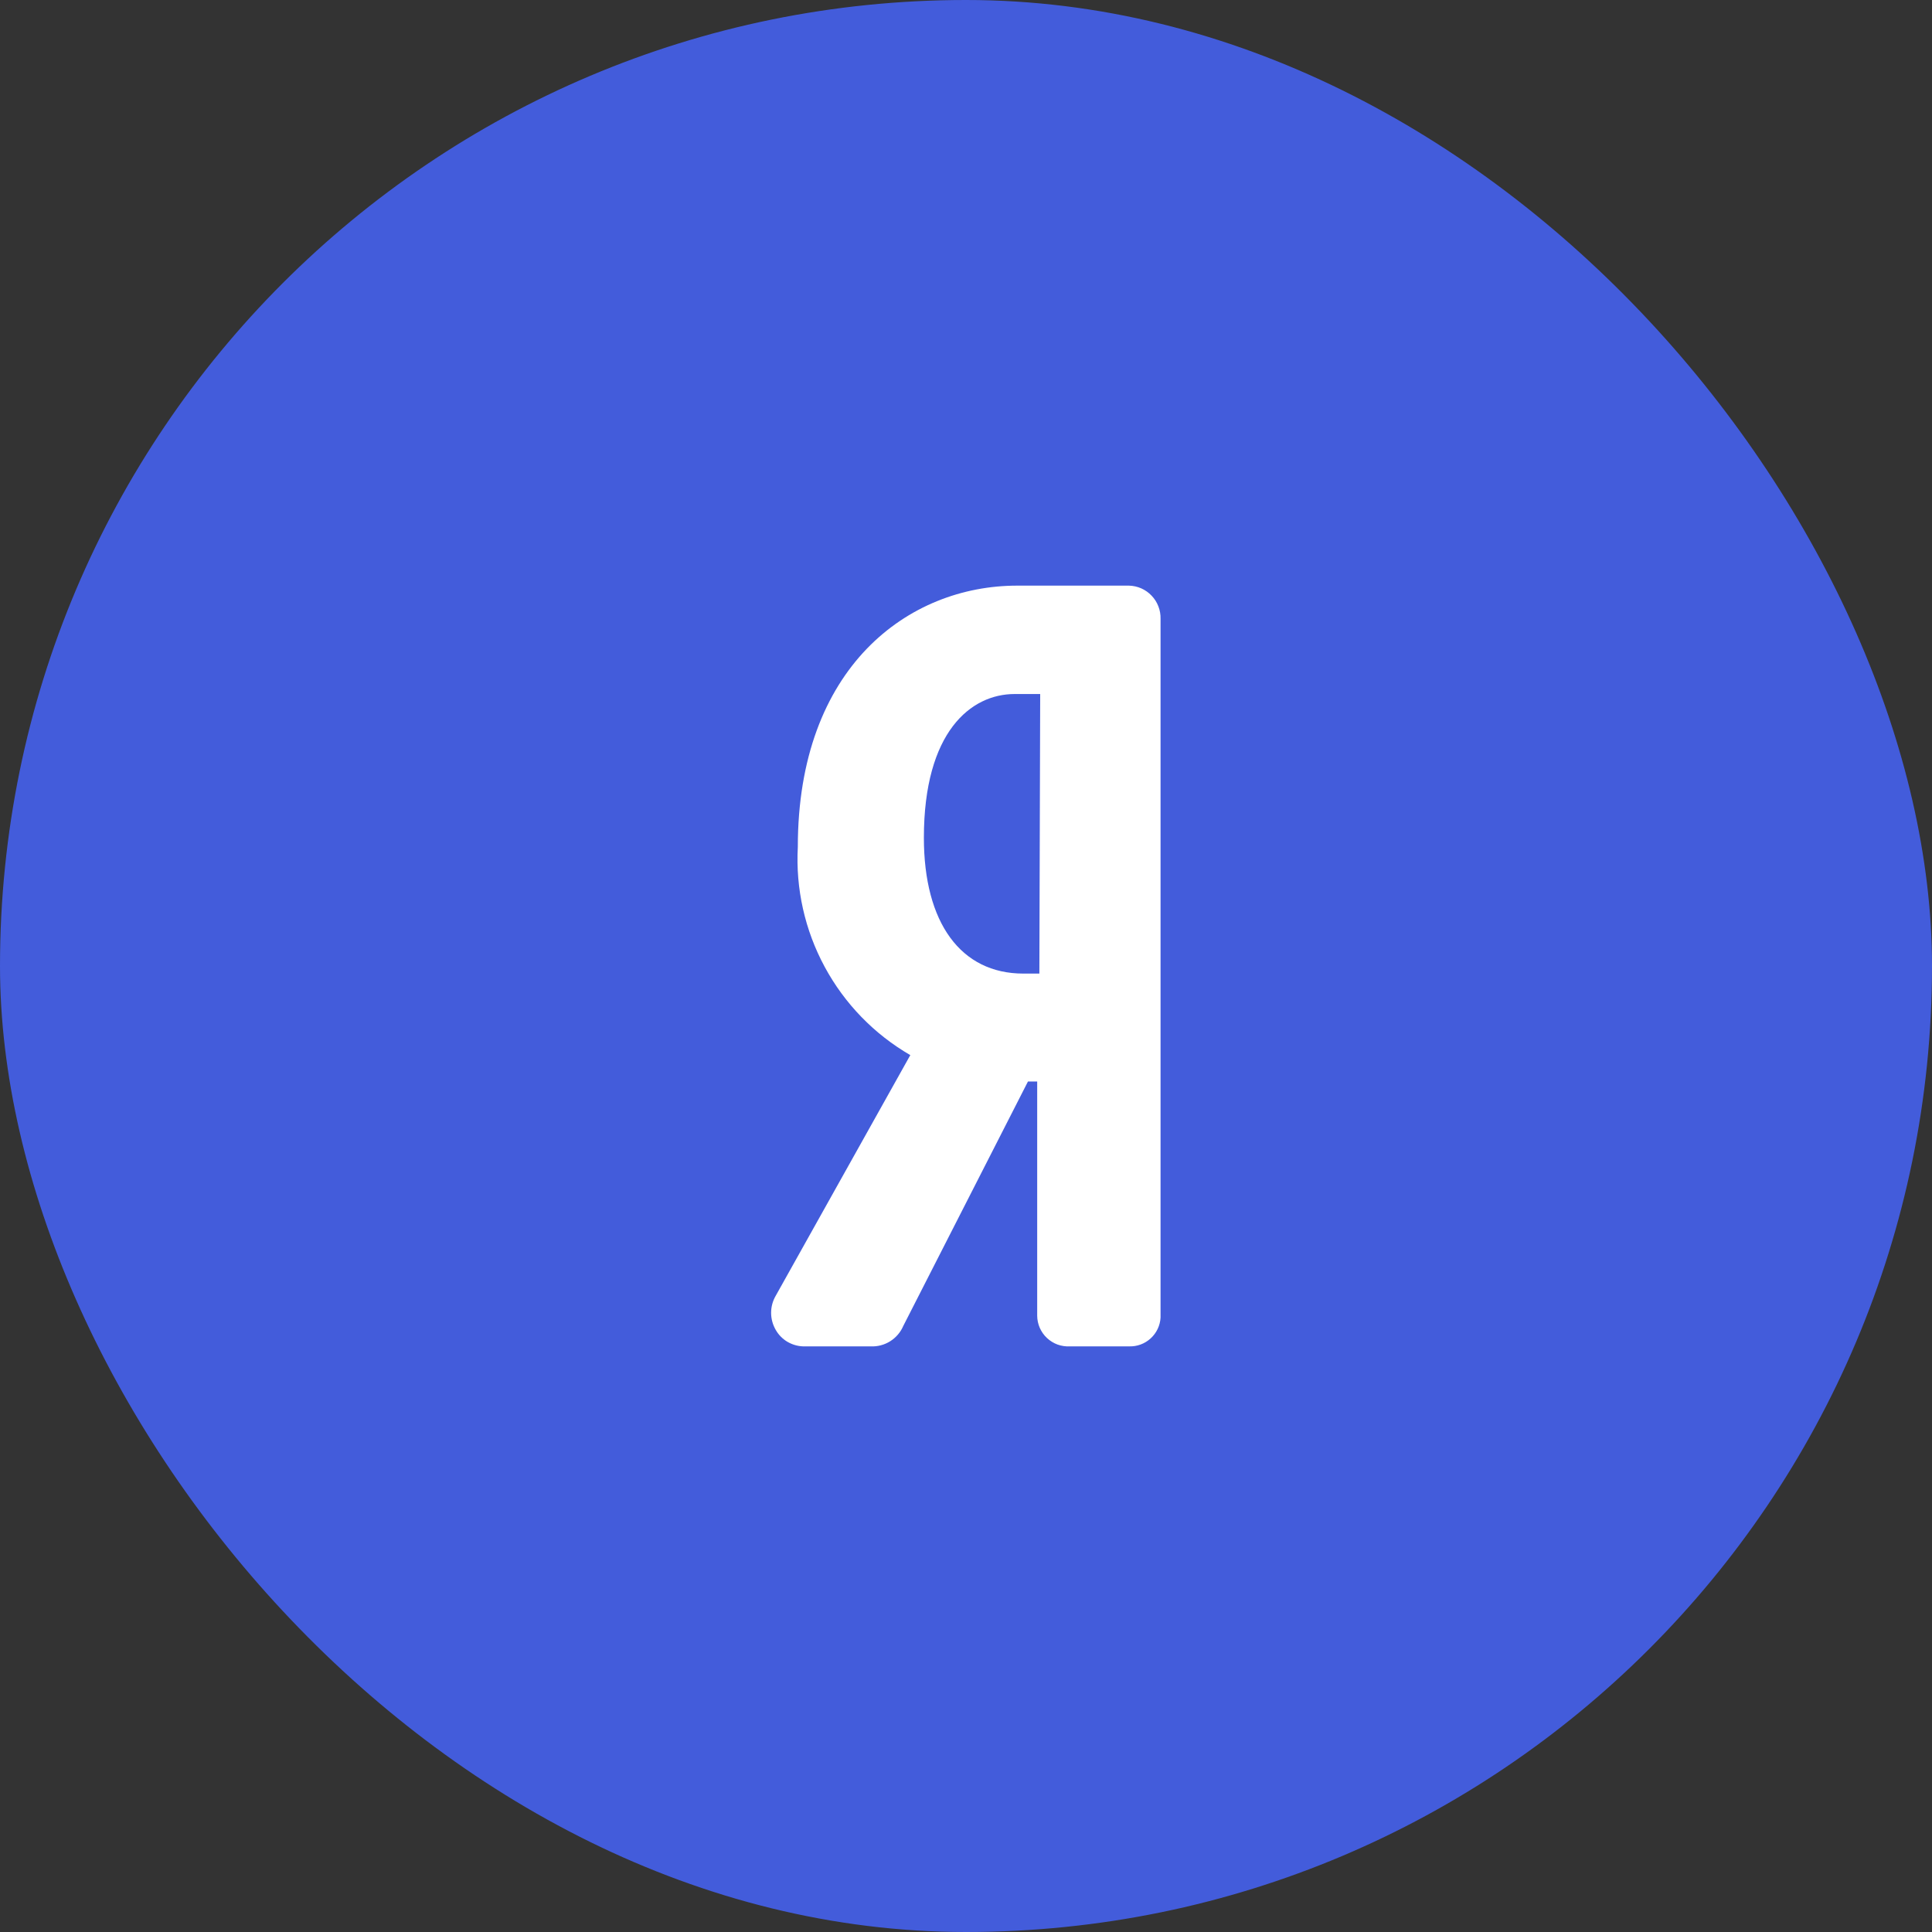 <svg xmlns="http://www.w3.org/2000/svg" width="40" height="40" viewBox="0 0 40 40" fill="none">
<rect x="0" y="0" width="40" height="40" fill="#333333" stroke="none"/>
<rect width="40" height="40" rx="20" fill="#435cdb"/>
<path d="M23.308 12.125H21.058C18.808 12.125 16.518 13.812 16.518 17.536C16.471 18.399 16.664 19.259 17.075 20.019C17.486 20.78 18.099 21.412 18.847 21.845L16.063 26.823C15.999 26.931 15.965 27.055 15.965 27.18C15.965 27.306 15.999 27.429 16.063 27.538C16.12 27.637 16.202 27.72 16.3 27.779C16.399 27.837 16.511 27.871 16.625 27.875H18.026C18.168 27.882 18.309 27.845 18.429 27.77C18.55 27.694 18.645 27.584 18.701 27.453L21.283 22.391H21.474V27.239C21.474 27.326 21.493 27.412 21.527 27.491C21.562 27.57 21.612 27.642 21.675 27.701C21.739 27.761 21.813 27.807 21.894 27.837C21.976 27.866 22.062 27.88 22.149 27.875H23.375C23.54 27.881 23.701 27.822 23.823 27.71C23.945 27.599 24.019 27.444 24.028 27.279V12.811C24.03 12.723 24.015 12.636 23.983 12.554C23.952 12.472 23.904 12.397 23.843 12.333C23.783 12.269 23.71 12.218 23.63 12.182C23.55 12.147 23.463 12.127 23.375 12.125H23.308ZM21.519 20.157H21.187C19.893 20.157 19.128 19.106 19.128 17.345C19.128 15.151 20.101 14.369 21.007 14.369H21.536L21.519 20.157Z" fill="white"/>
</svg>